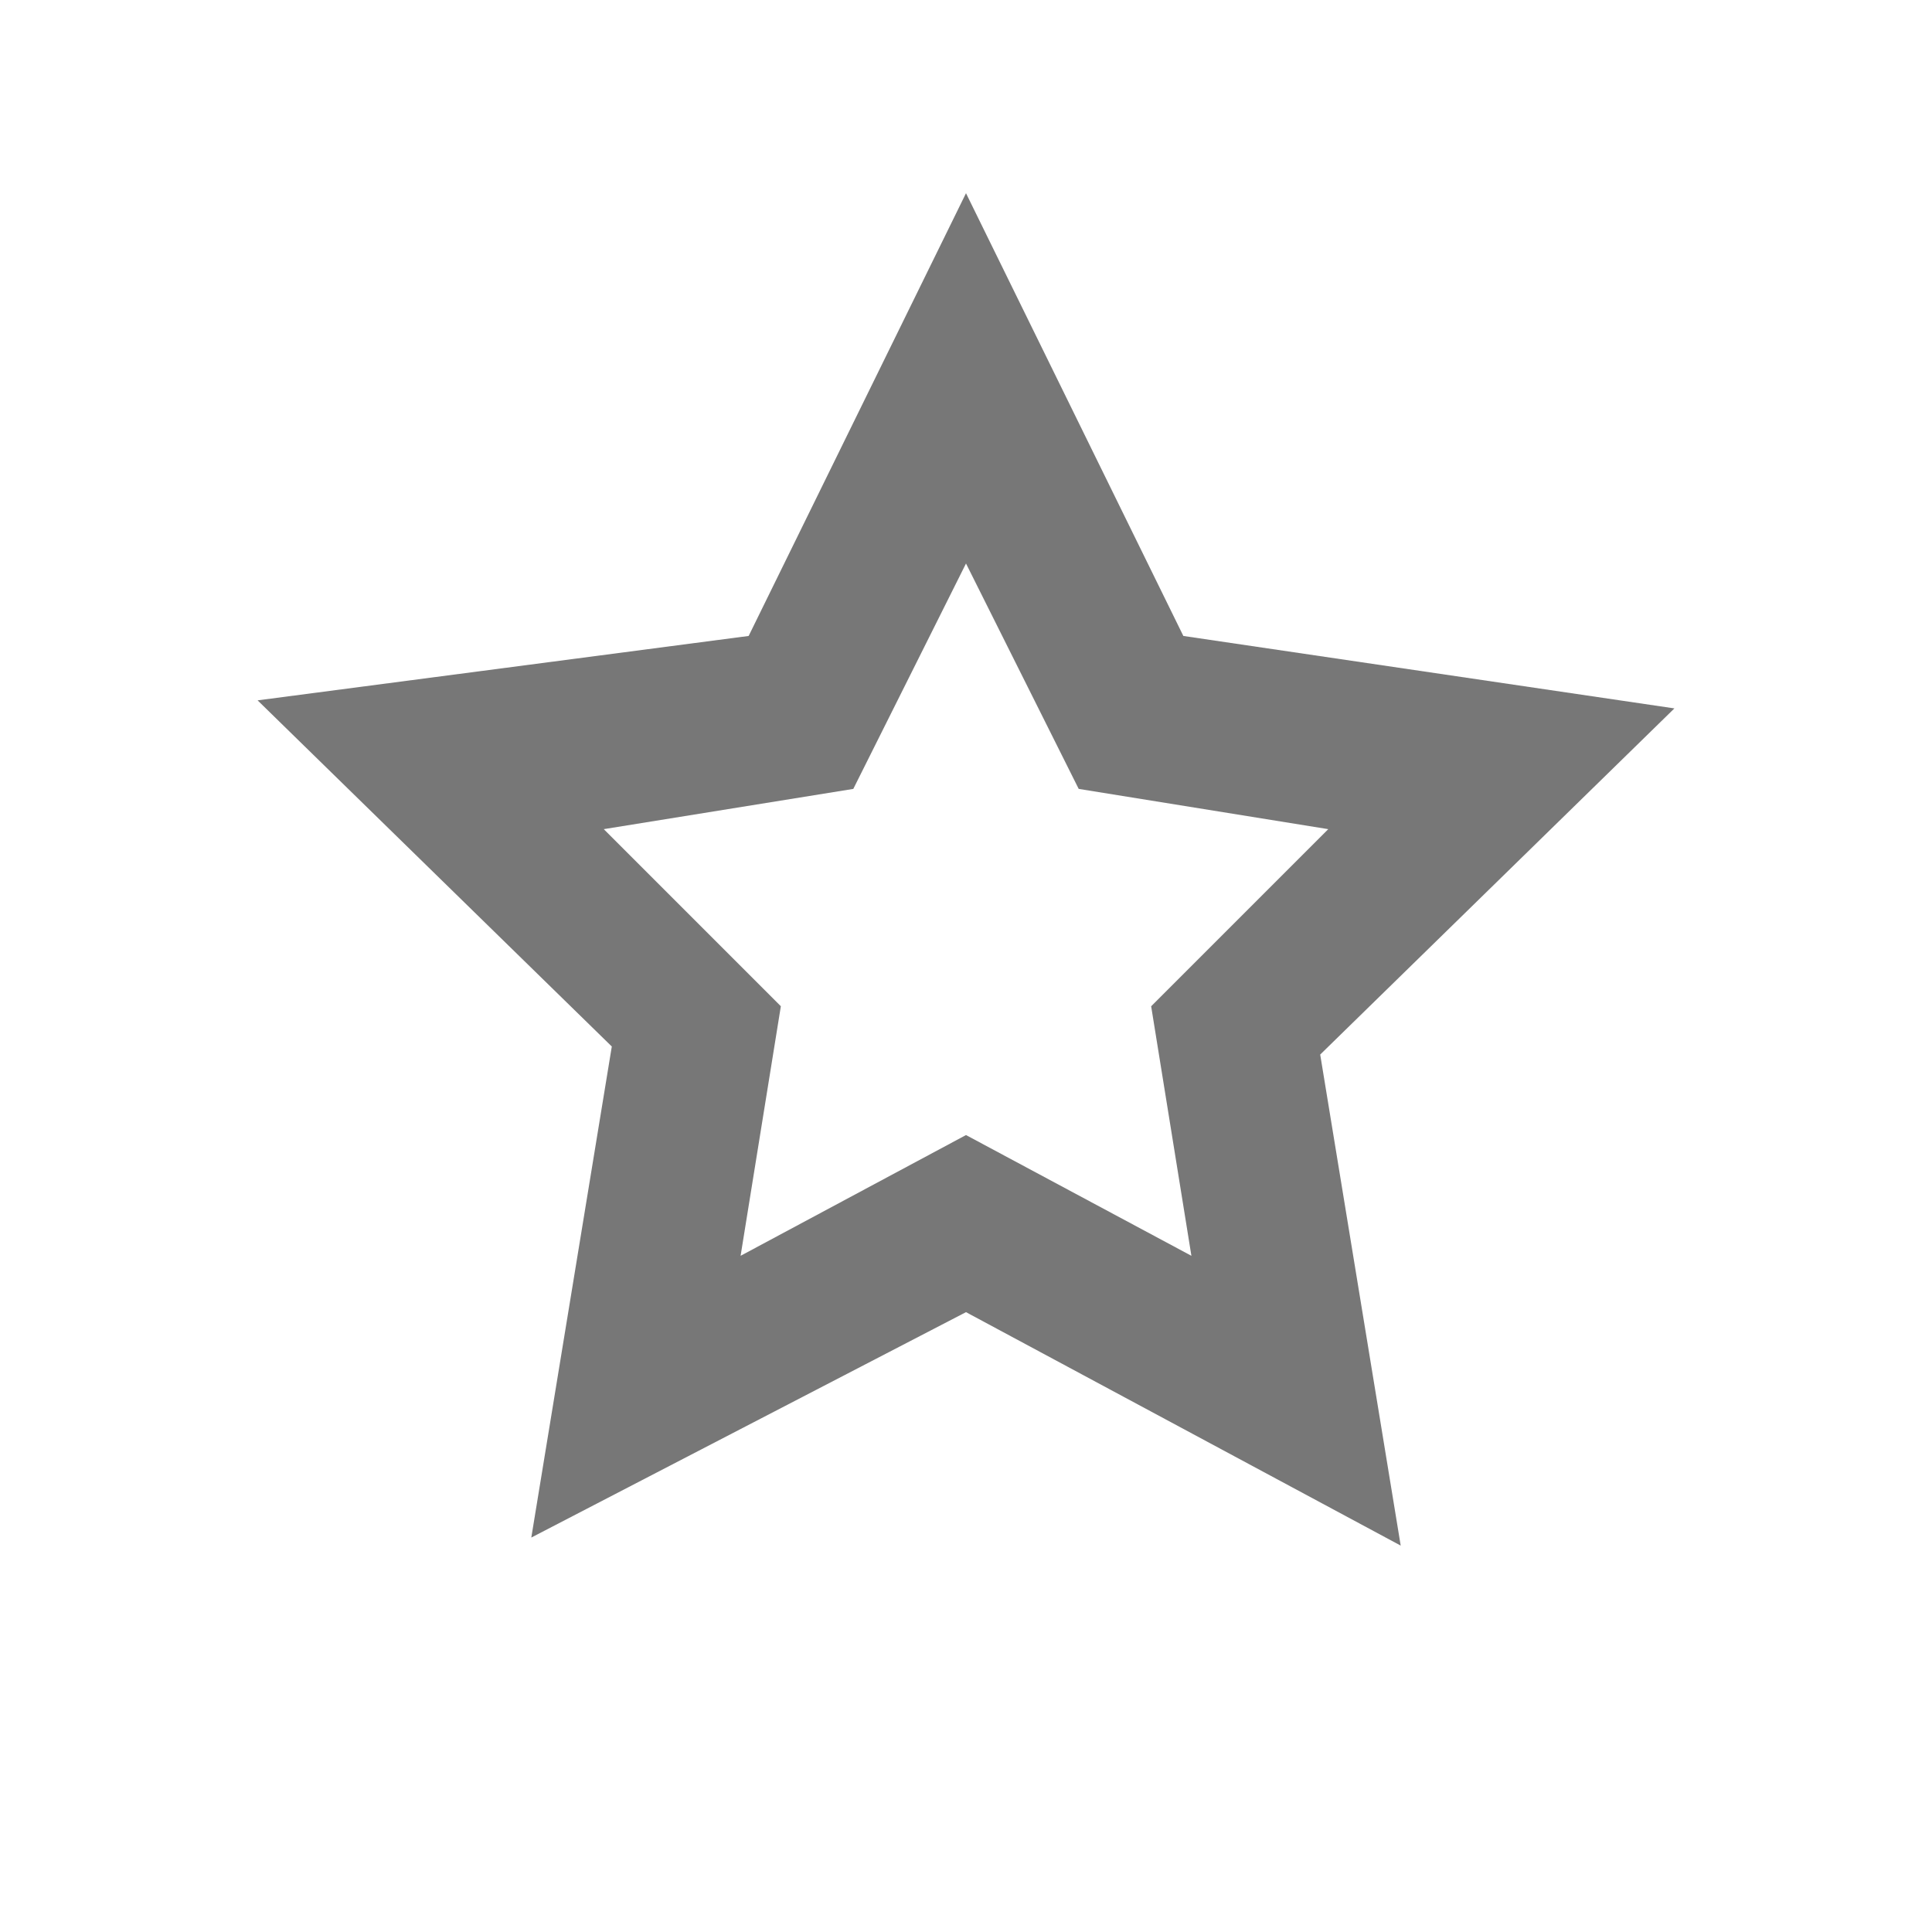 <?xml version="1.0" encoding="utf-8"?>
<!-- Generator: Adobe Illustrator 18.0.0, SVG Export Plug-In . SVG Version: 6.00 Build 0)  -->
<!DOCTYPE svg PUBLIC "-//W3C//DTD SVG 1.1//EN" "http://www.w3.org/Graphics/SVG/1.1/DTD/svg11.dtd">
<svg version="1.1" id="Layer_1" xmlns="http://www.w3.org/2000/svg" xmlns:xlink="http://www.w3.org/1999/xlink" x="0px" y="0px"
	 viewBox="0 0 24 24" enable-background="new 0 0 24 24" xml:space="preserve">
<g transform="matrix(1 0 0 -1 0 1638)">
	<path fill="#777777" d="M13.4,1628.2L12,1631l-1.4-2.8l-3.1-0.5l2.2-2.2l-0.5-3.1l2.8,1.5l2.8-1.5l-0.5,3.1l2.2,2.2L13.4,1628.2z
		 M9.3,1630.1l2.7,5.5l2.7-5.5l6.1-0.9l-4.4-4.3l1-6.1l-5.4,2.9l-5.4-2.8l1,6.1l-4.4,4.3L9.3,1630.1z"/>
</g>
</svg>
